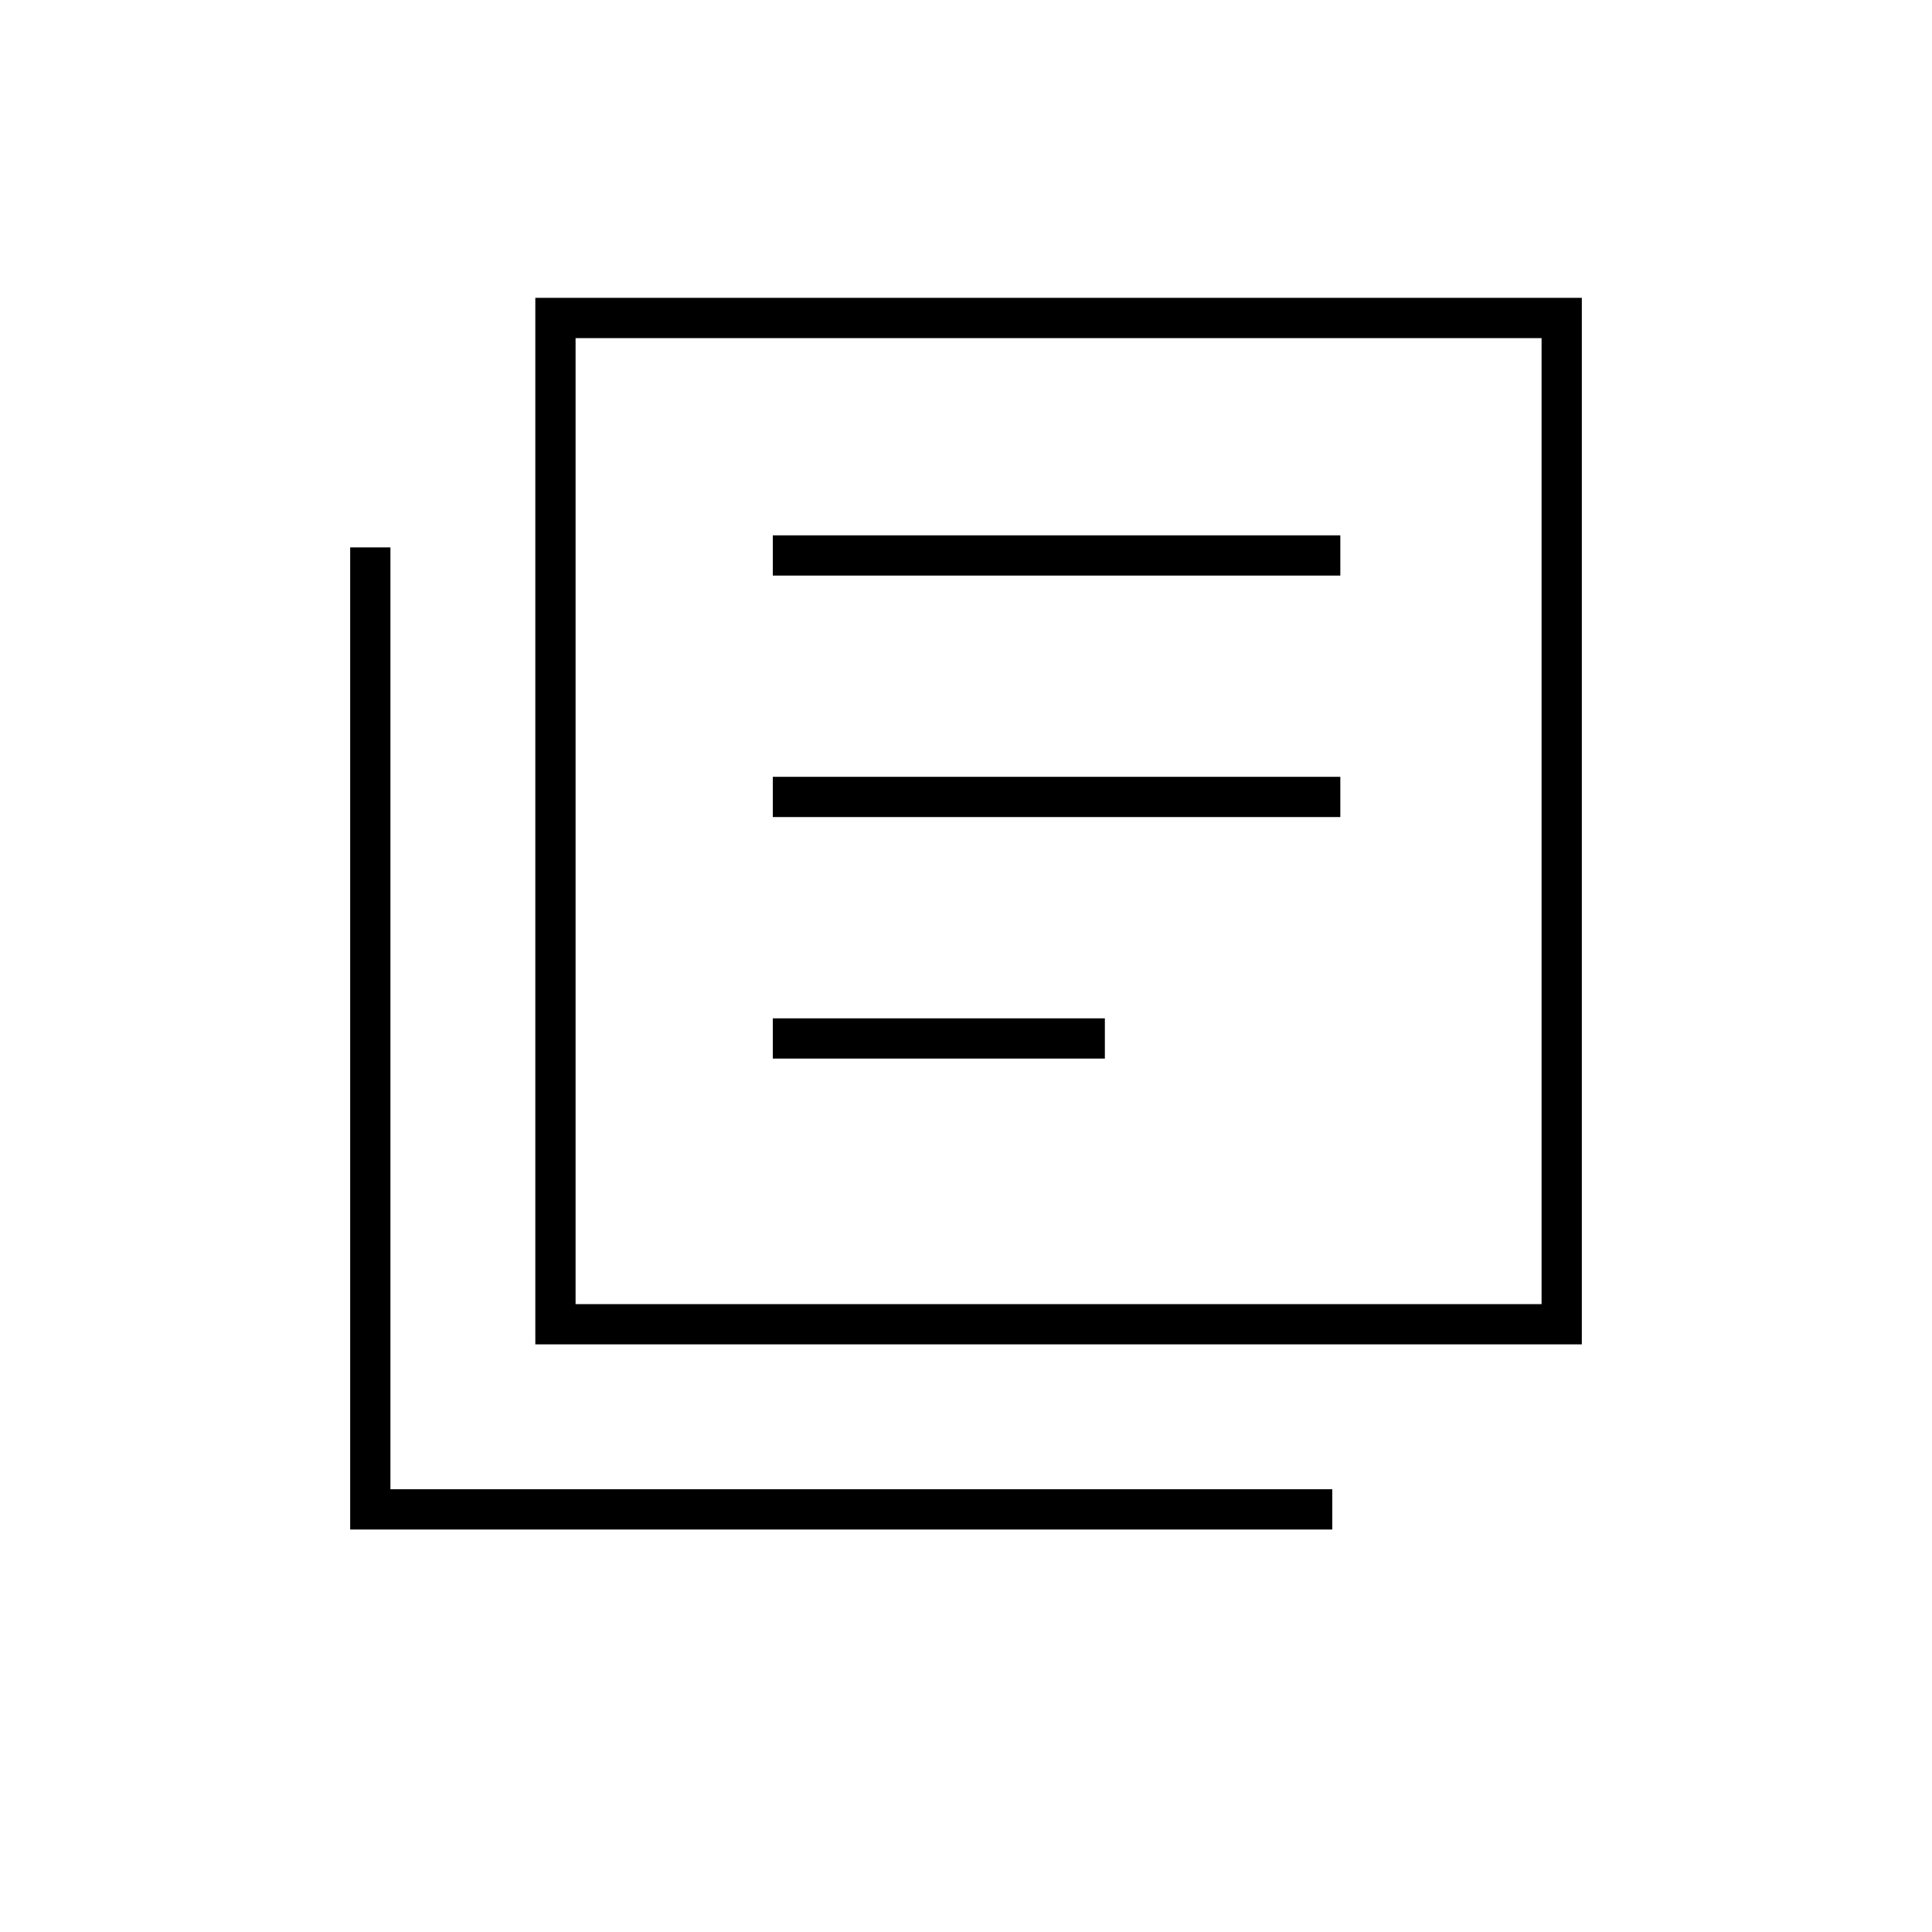 <svg xmlns="http://www.w3.org/2000/svg" height="20" viewBox="0 -960 960 960" width="20"><path d="M384-434h165v-20H384v20Zm0-120h282v-20H384v20Zm0-120h282v-20H384v20ZM266-292v-520h520v520H266Zm20-20h480v-480H286v480ZM174-200v-488h20v468h468v20H174Zm112-592v480-480Z"/></svg>